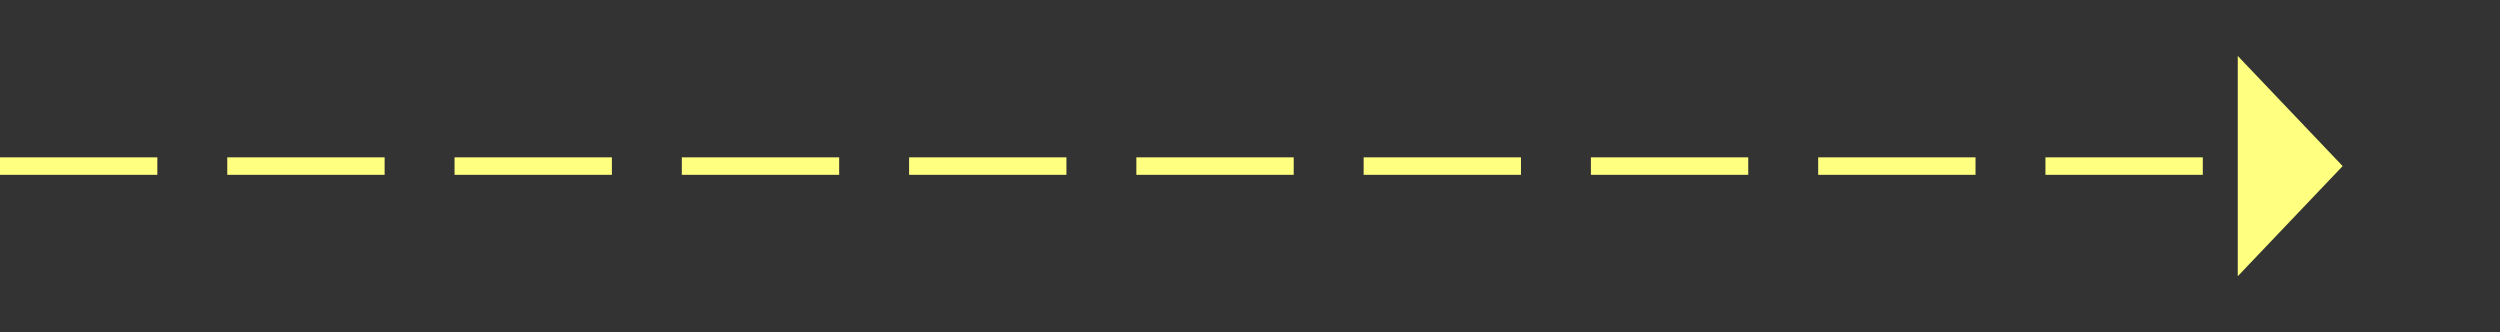 ﻿<?xml version="1.0" encoding="utf-8"?>
<svg version="1.1" xmlns:xlink="http://www.w3.org/1999/xlink" width="143px" height="19px" xmlns="http://www.w3.org/2000/svg">
  <rect width="100%" height="100%" fill="#333333" stroke="none"/>
  <g transform="matrix(1 0 0 1 -949 -6321 )">
    <path d="M 1077 6336.8  L 1083 6330.5  L 1077 6324.2  L 1077 6336.8  Z " fill-rule="nonzero" fill="#ffff80" stroke="none" />
    <path d="M 949 6330.5  L 1078 6330.5  " stroke-width="1" stroke-dasharray="9,4" stroke="#ffff80" fill="none" />
  </g>
</svg>